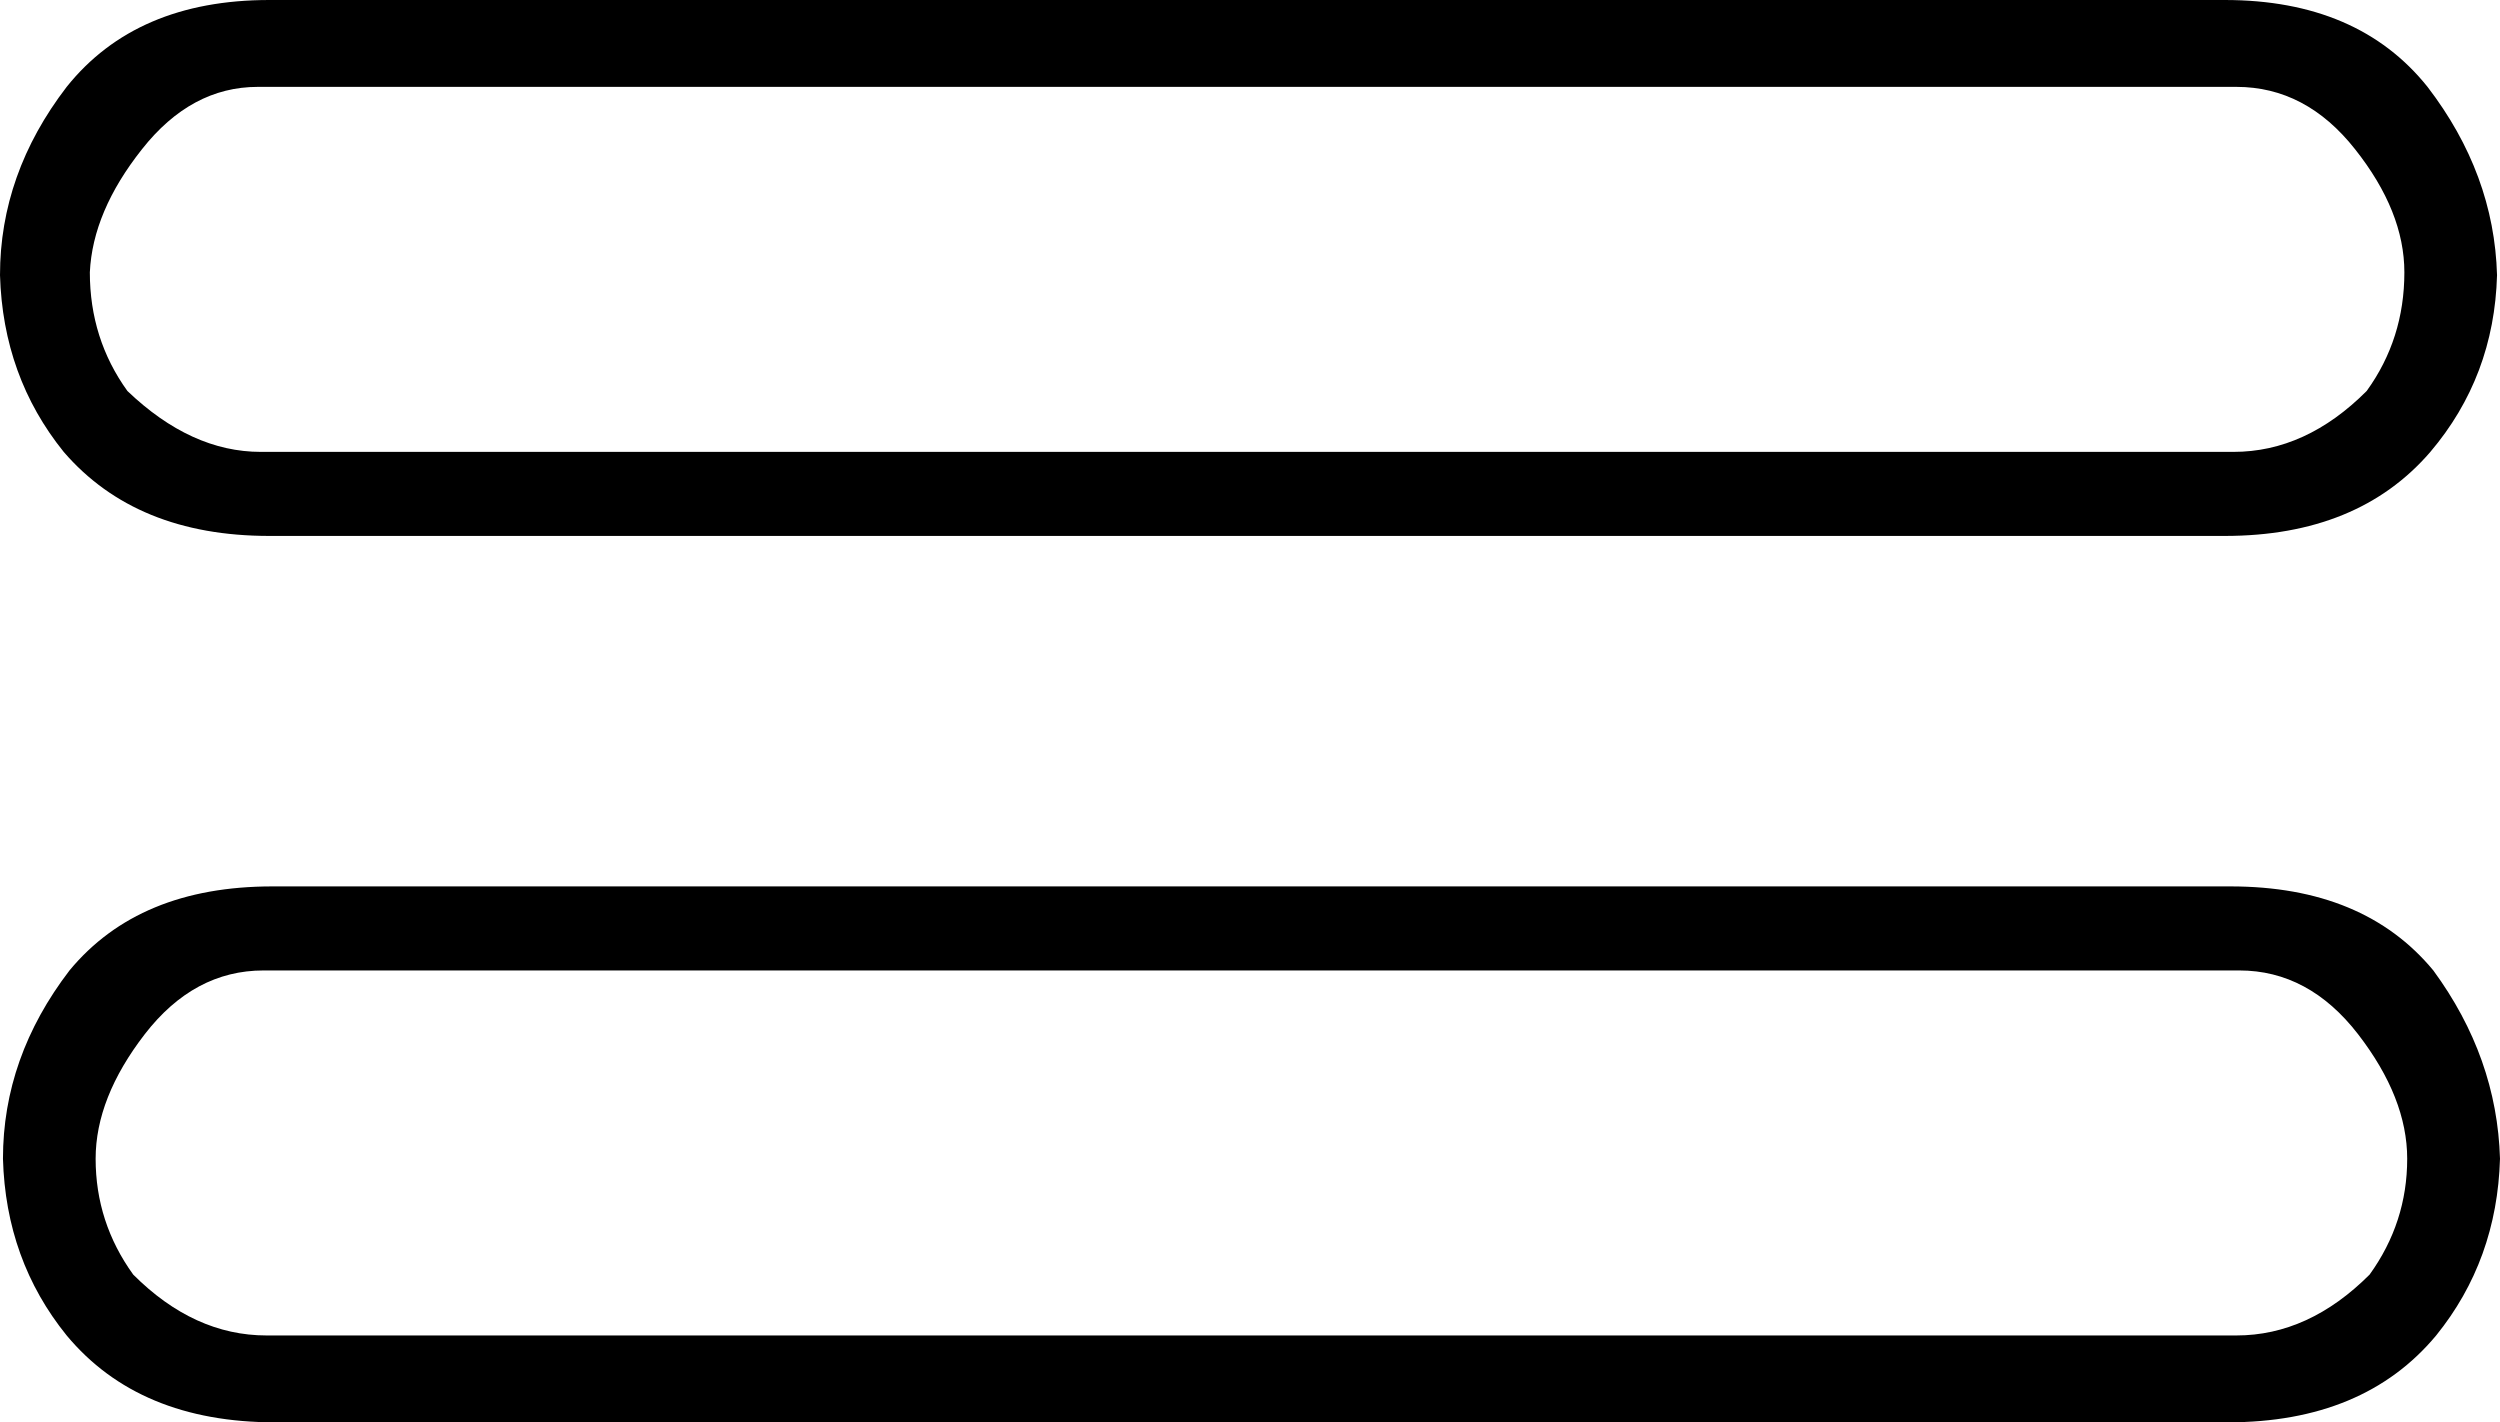 <?xml version="1.0" encoding ="US-ASCII" standalone="yes"?>
<svg width="18.561" height="10.56">
<path style="fill:#000000; stroke:none" d=" M 16.582 3.355  Q 17.12 3.355 17.571 2.903  Q 17.851 2.516 17.851 2.022  Q 17.851 1.57 17.485 1.108  Q 17.12 0.645 16.604 0.645  L 1.914 0.645  Q 1.419 0.645 1.054 1.108  Q 0.688 1.57 0.667 2.022  Q 0.667 2.516 0.946 2.903  Q 1.419 3.355 1.936 3.355  L 16.582 3.355  Z  M 16.517 0  Q 17.507 0 18.023 0.645  Q 18.518 1.29 18.539 2.043  Q 18.518 2.796 18.044 3.355  Q 17.507 3.979 16.517 3.979  L 2 3.979  Q 1.011 3.979 0.473 3.355  Q 0.022 2.796 0 2.043  Q 0 1.29 0.495 0.645  Q 1.011 0 2 0  L 16.517 0  Z  M 16.604 9.915  Q 17.141 9.915 17.593 9.463  Q 17.872 9.076 17.872 8.603  Q 17.872 8.151 17.507 7.678  Q 17.141 7.205 16.625 7.205  L 1.957 7.205  Q 1.441 7.205 1.075 7.678  Q 0.71 8.151 0.71 8.603  Q 0.71 9.076 0.989 9.463  Q 1.441 9.915 1.979 9.915  L 16.604 9.915  Z  M 16.56 6.581  Q 17.55 6.581 18.066 7.205  Q 18.539 7.85 18.561 8.603  Q 18.539 9.356 18.087 9.915  Q 17.55 10.56 16.539 10.56  L 2.043 10.56  Q 1.032 10.56 0.495 9.915  Q 0.043 9.356 0.022 8.603  Q 0.022 7.85 0.516 7.205  Q 1.032 6.581 2.022 6.581  L 16.56 6.581  Z "/></svg>
